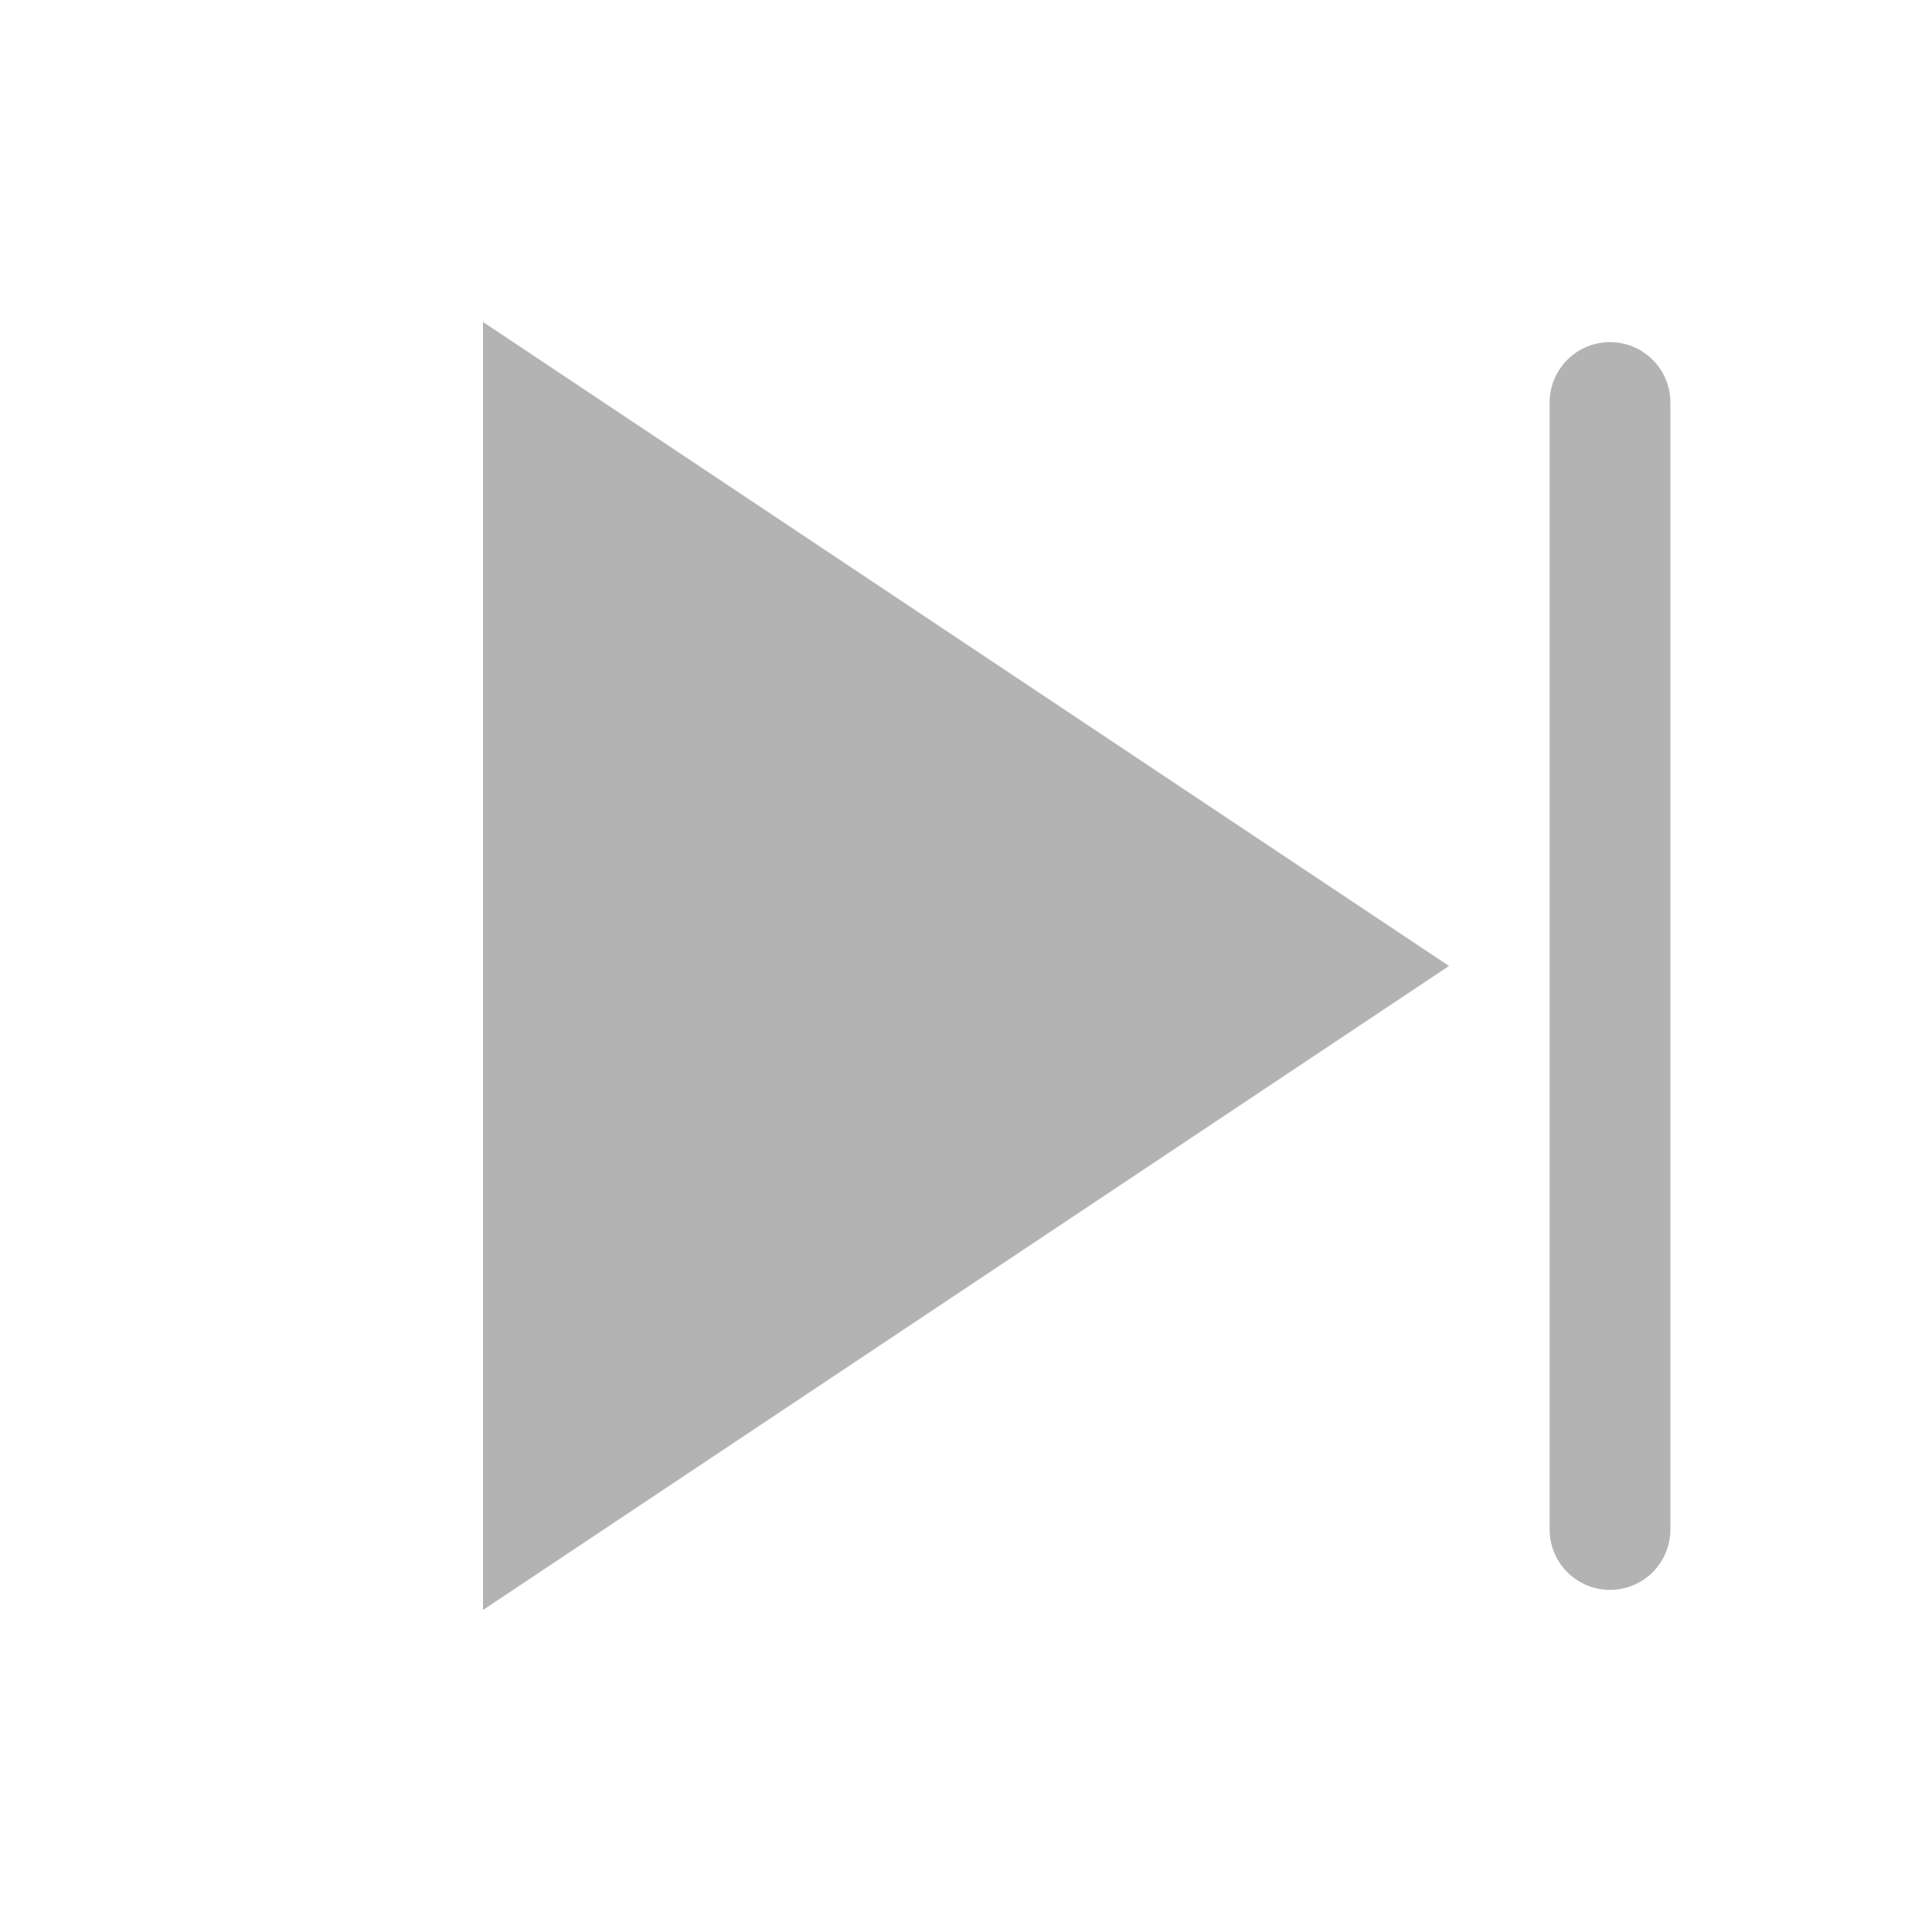 <svg xmlns="http://www.w3.org/2000/svg" viewBox="0 0 24 24" width="24" height="24" color="rgb(179,179,179)" fill="none">
  <!-- Larger sharp-edged triangle -->
  <path d="M6 4L18 12L6 20L6 4Z" fill="rgb(179,179,179)" />
  <!-- Optional: The vertical line -->
  <path d="M20 5V19" stroke="currentColor" stroke-width="1.5" stroke-linecap="round" />
</svg>
